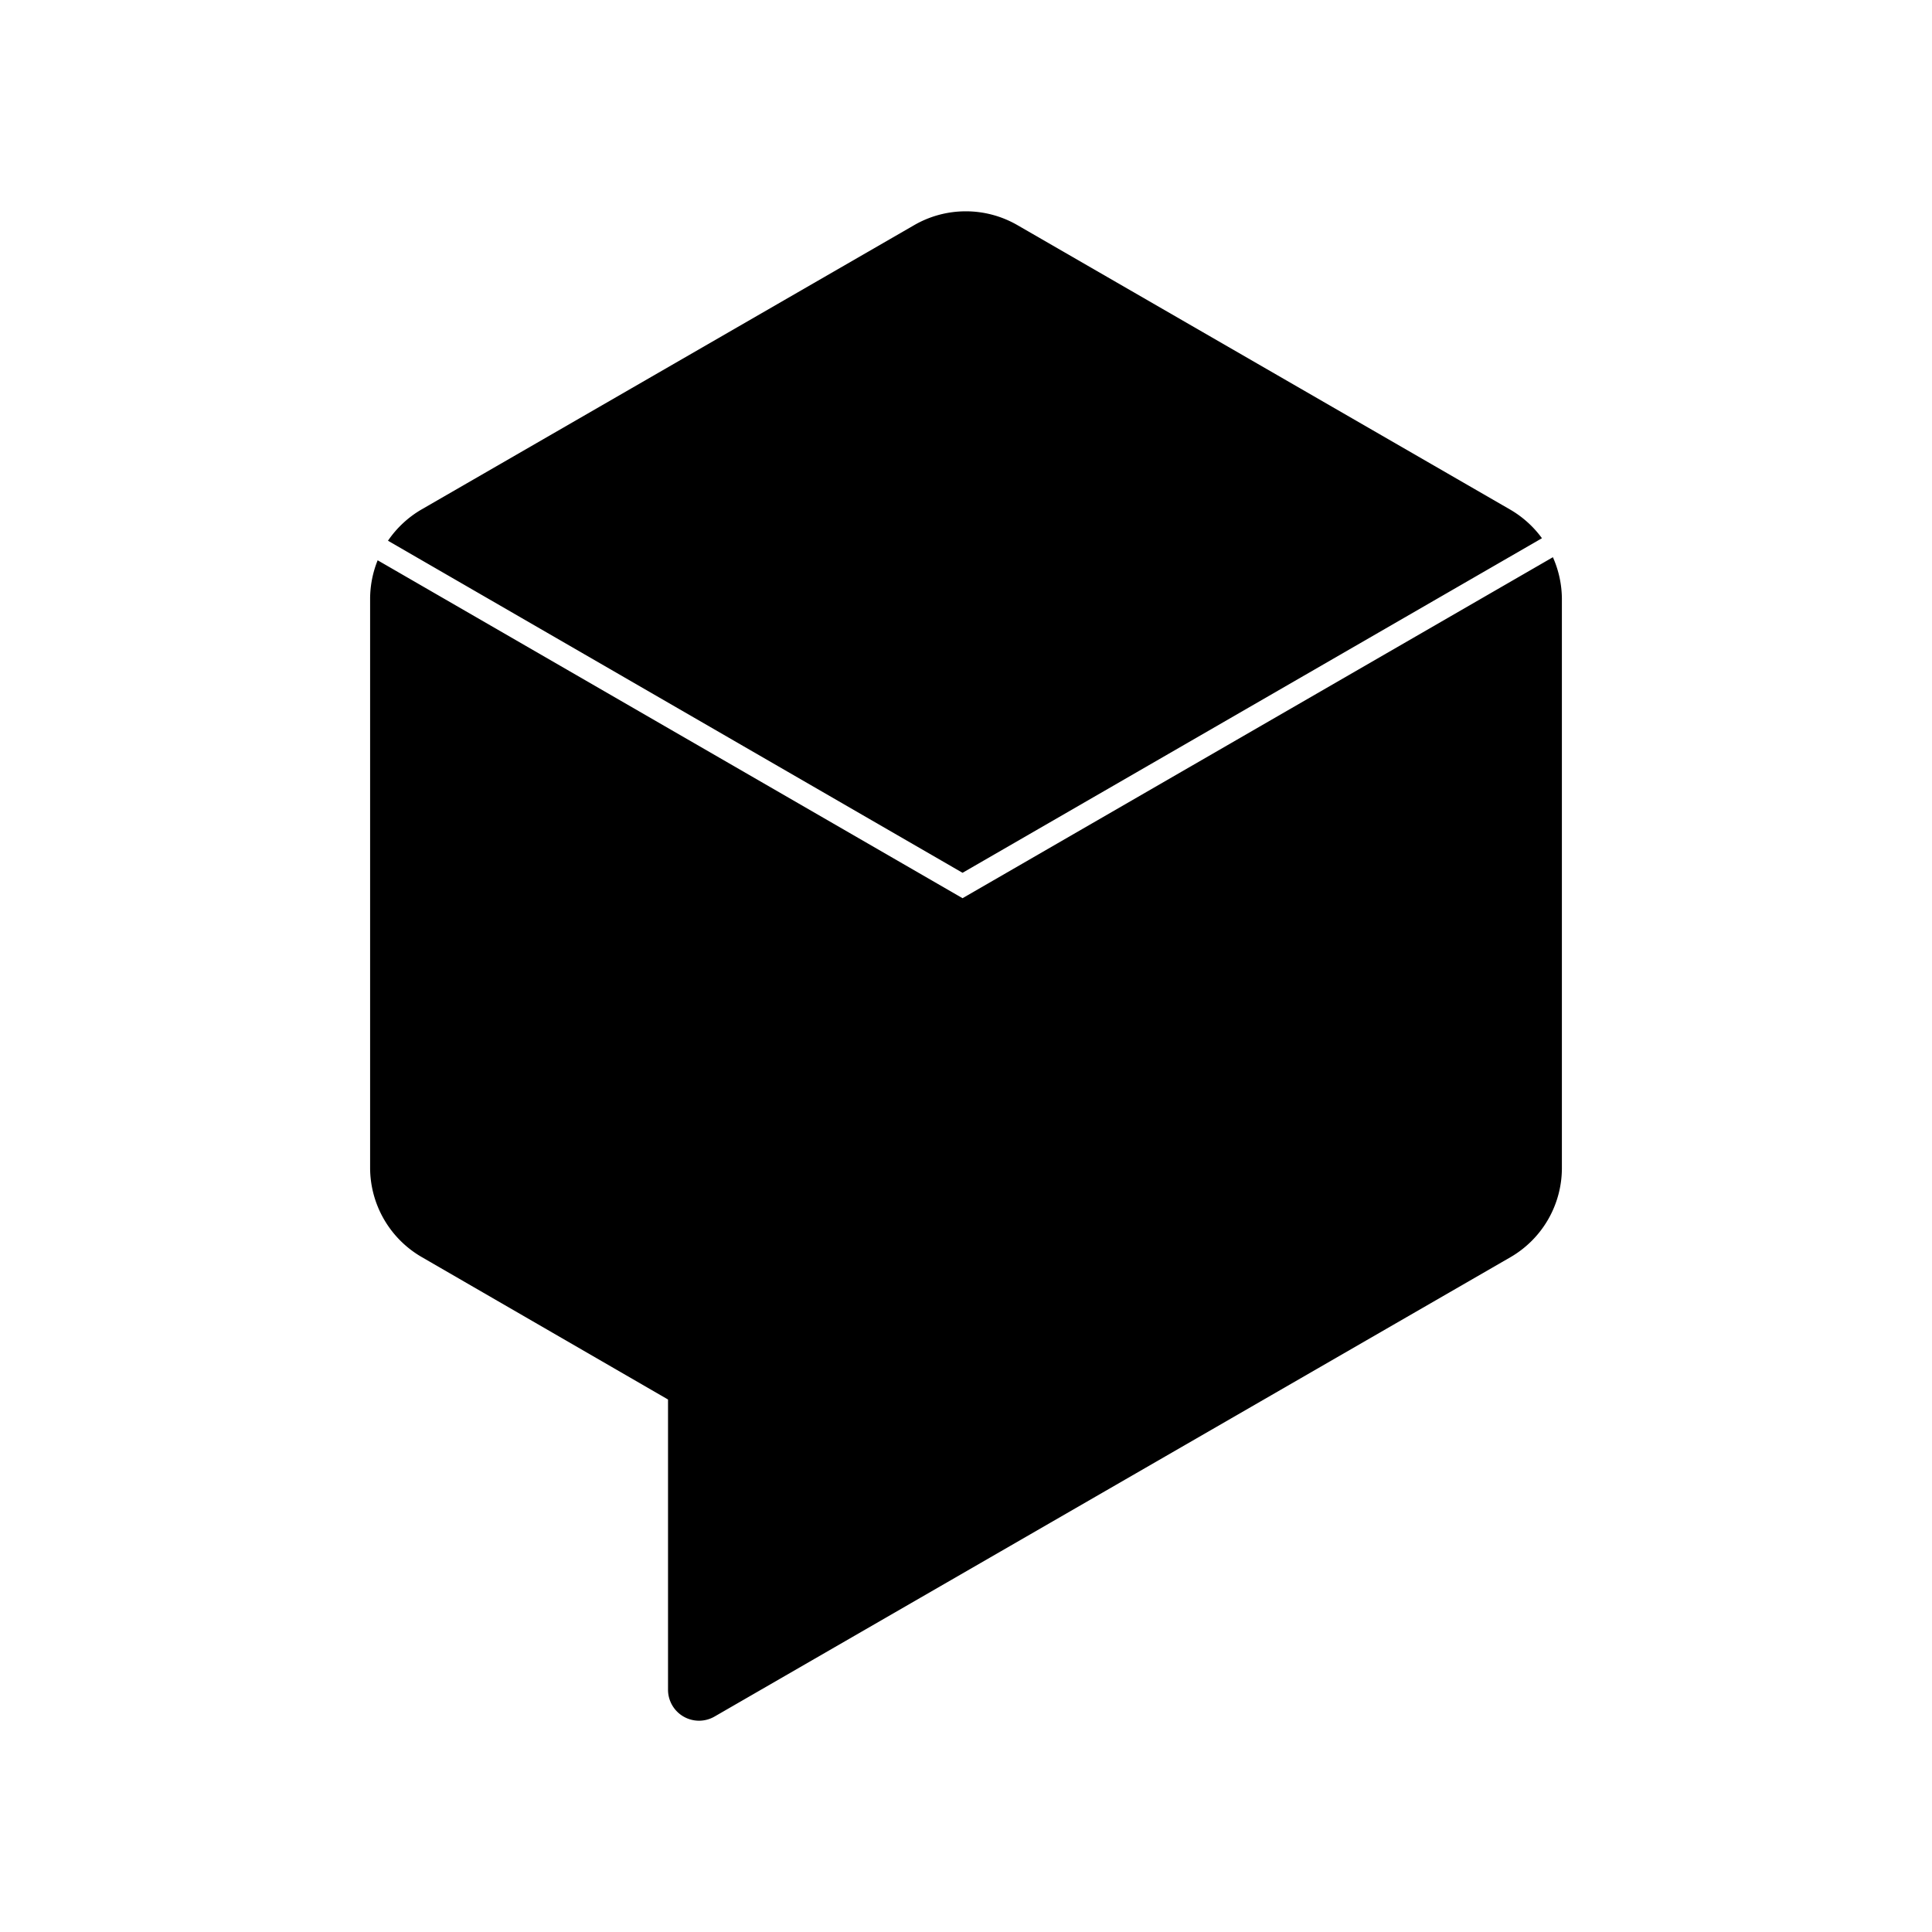 <svg xmlns="http://www.w3.org/2000/svg" width="100%" height="100%" viewBox="0 0 30.72 30.72"><path d="M15.356 3.36a1.639 1.639 0 0 0-0.82 0.22L6.704 8.1a1.648 1.648 0 0 0-0.535 0.498l9.136 5.28 9.213-5.32a1.652 1.652 0 0 0-0.51-0.458L16.178 3.58a1.639 1.639 0 0 0-0.822-0.22z m9.336 5.5l-9.387 5.422-9.3-5.373a1.648 1.648 0 0 0-0.12 0.615v9.043a1.643 1.643 0 0 0 0.819 1.42l3.918 2.266v4.617a0.493 0.493 0 0 0 0.74 0.424l12.654-7.303a1.639 1.639 0 0 0 0.819-1.42V9.522a1.652 1.652 0 0 0-0.143-0.662z" /></svg>